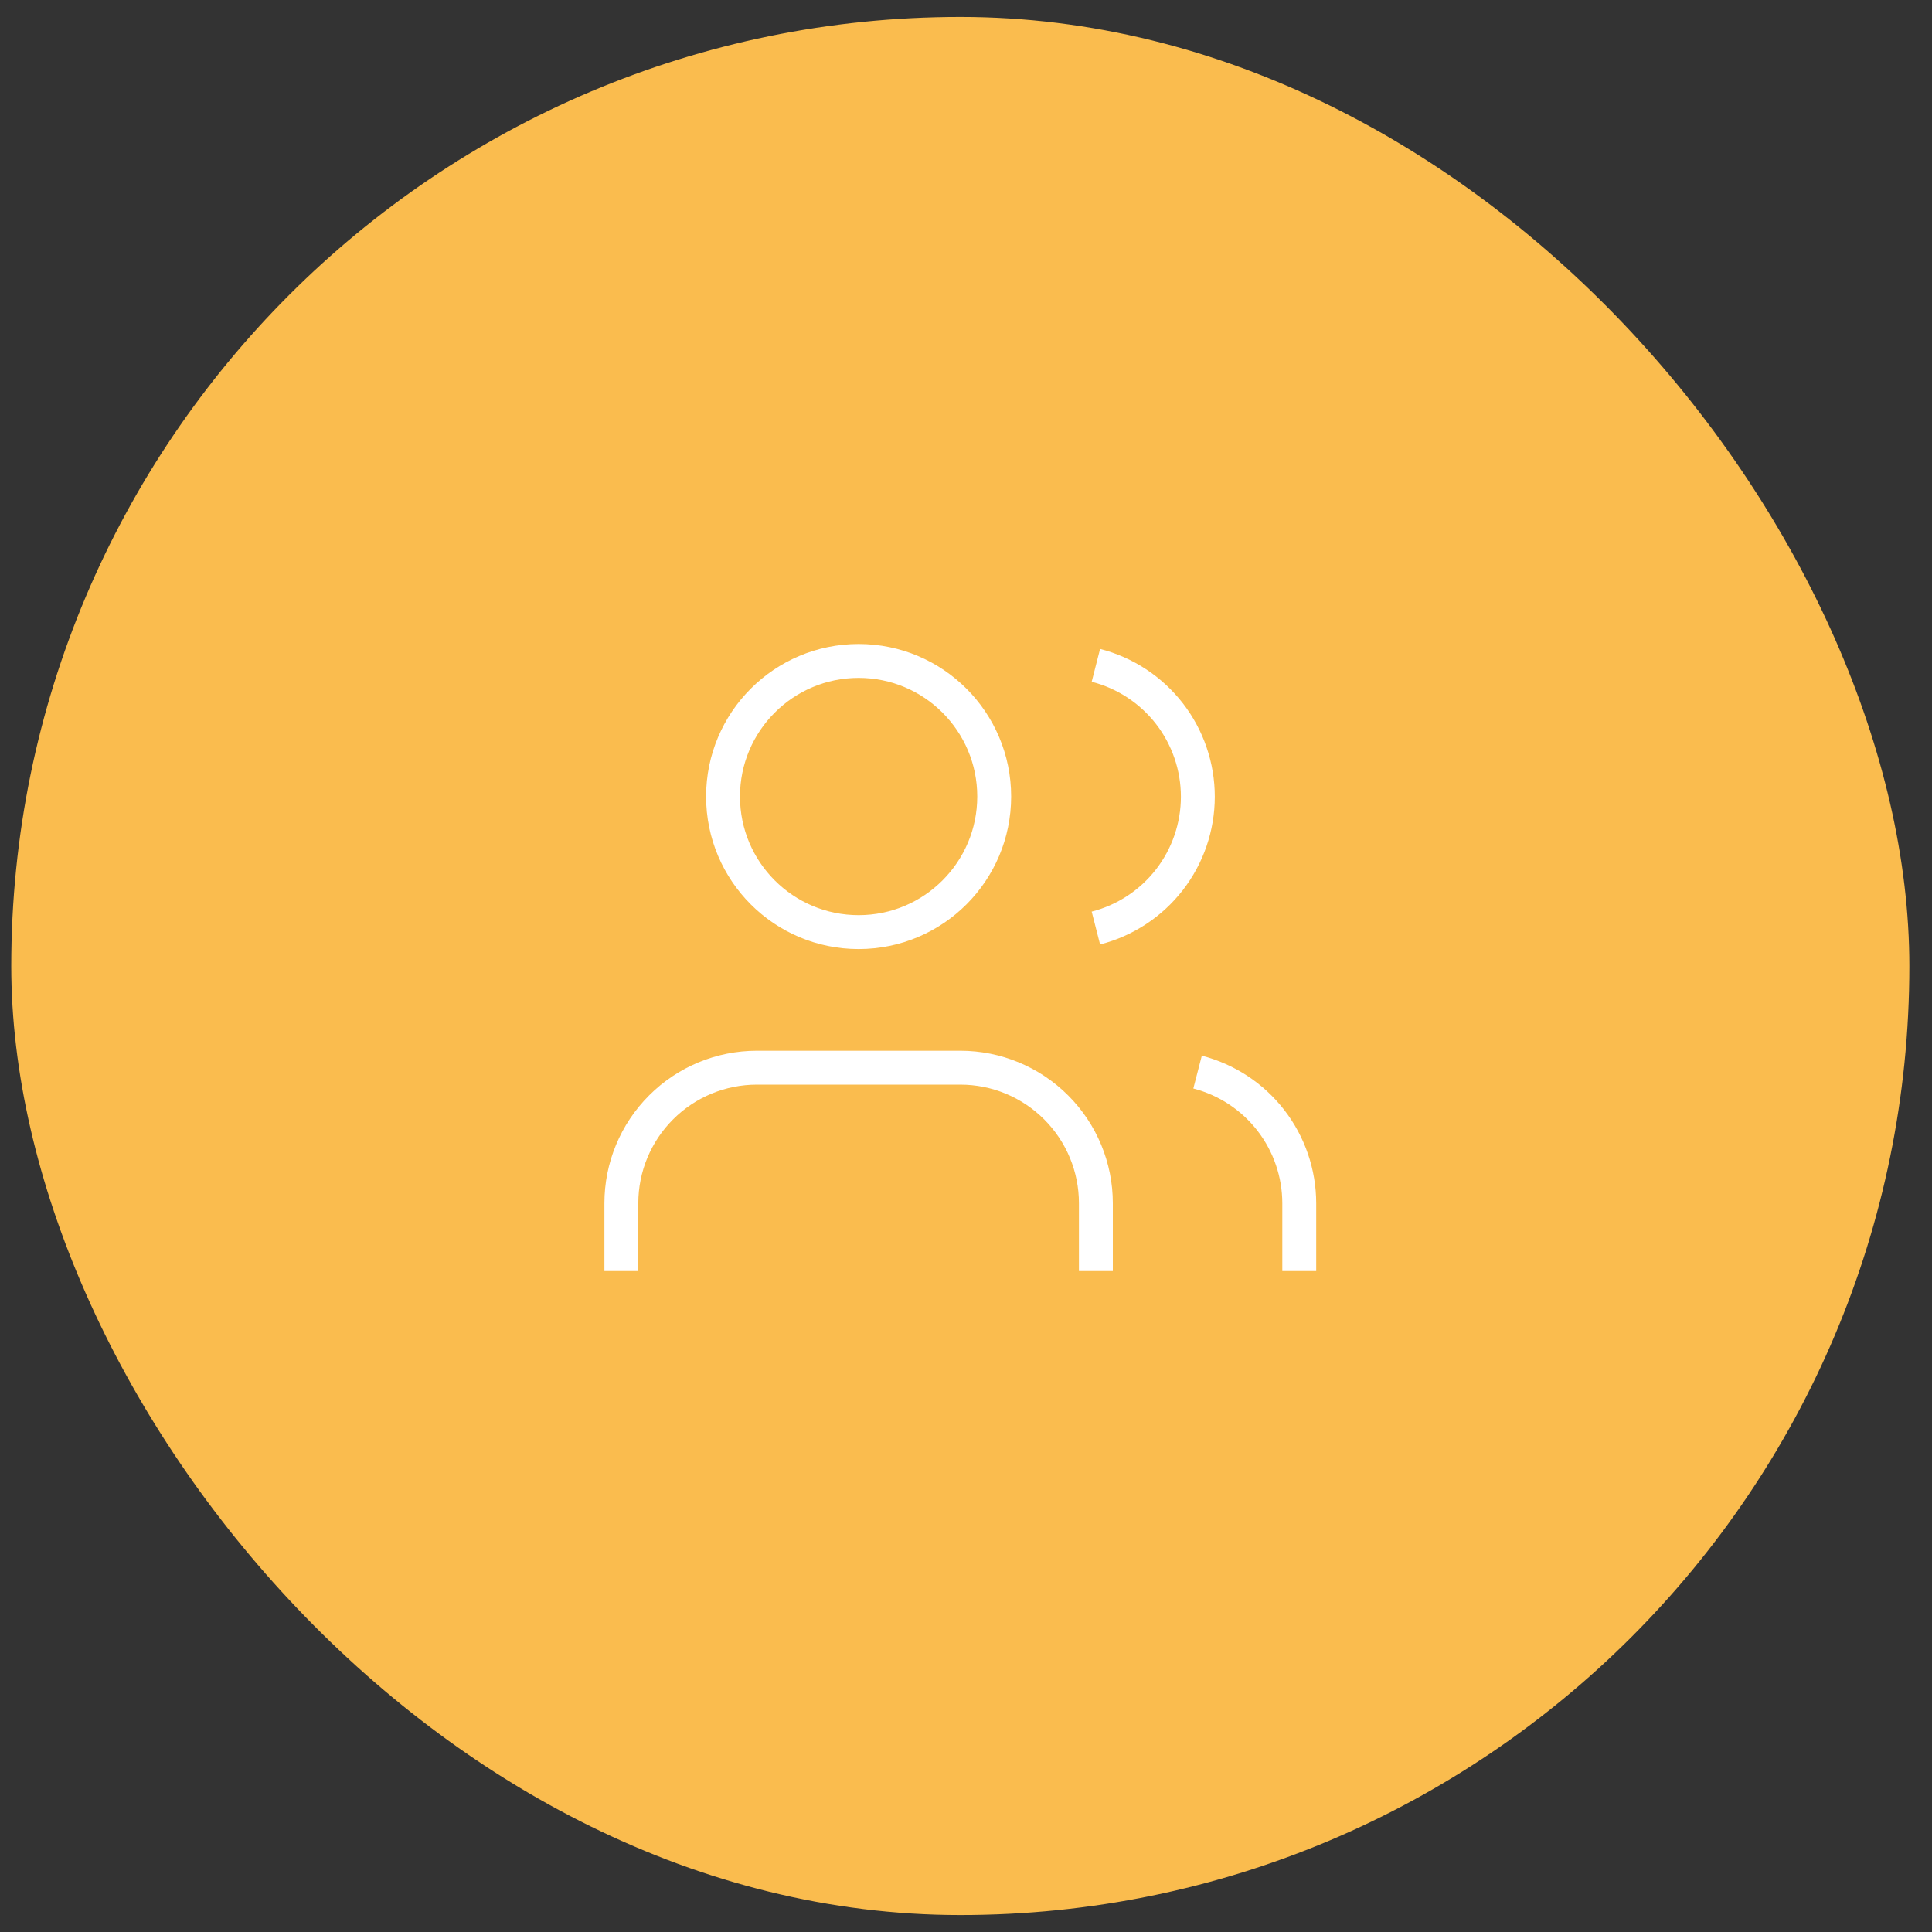<svg width="57" height="57" viewBox="0 0 57 57" fill="none" xmlns="http://www.w3.org/2000/svg">
<rect x="0" y="0" width="57" height="57" fill="#333333" stroke="none"/>
<rect x="0.332" y="0.5" width="56" height="56" rx="28" fill="#FABC4E"/>
<path d="M32.332 37.5V35.5C32.332 34.439 31.911 33.422 31.16 32.672C30.41 31.921 29.393 31.5 28.332 31.5H22.332C21.271 31.5 20.254 31.921 19.504 32.672C18.753 33.422 18.332 34.439 18.332 35.5V37.5M38.332 37.5V35.5C38.331 34.614 38.036 33.753 37.493 33.052C36.95 32.352 36.19 31.852 35.332 31.63M32.332 19.63C33.192 19.85 33.955 20.351 34.5 21.052C35.044 21.754 35.34 22.617 35.34 23.505C35.34 24.393 35.044 25.256 34.5 25.958C33.955 26.659 33.192 27.16 32.332 27.38M29.332 23.5C29.332 25.709 27.541 27.5 25.332 27.5C23.123 27.5 21.332 25.709 21.332 23.5C21.332 21.291 23.123 19.5 25.332 19.5C27.541 19.5 29.332 21.291 29.332 23.5Z" stroke="white" strokeWidth="2" strokeLinecap="round" strokeLinejoin="round"/>
</svg>
